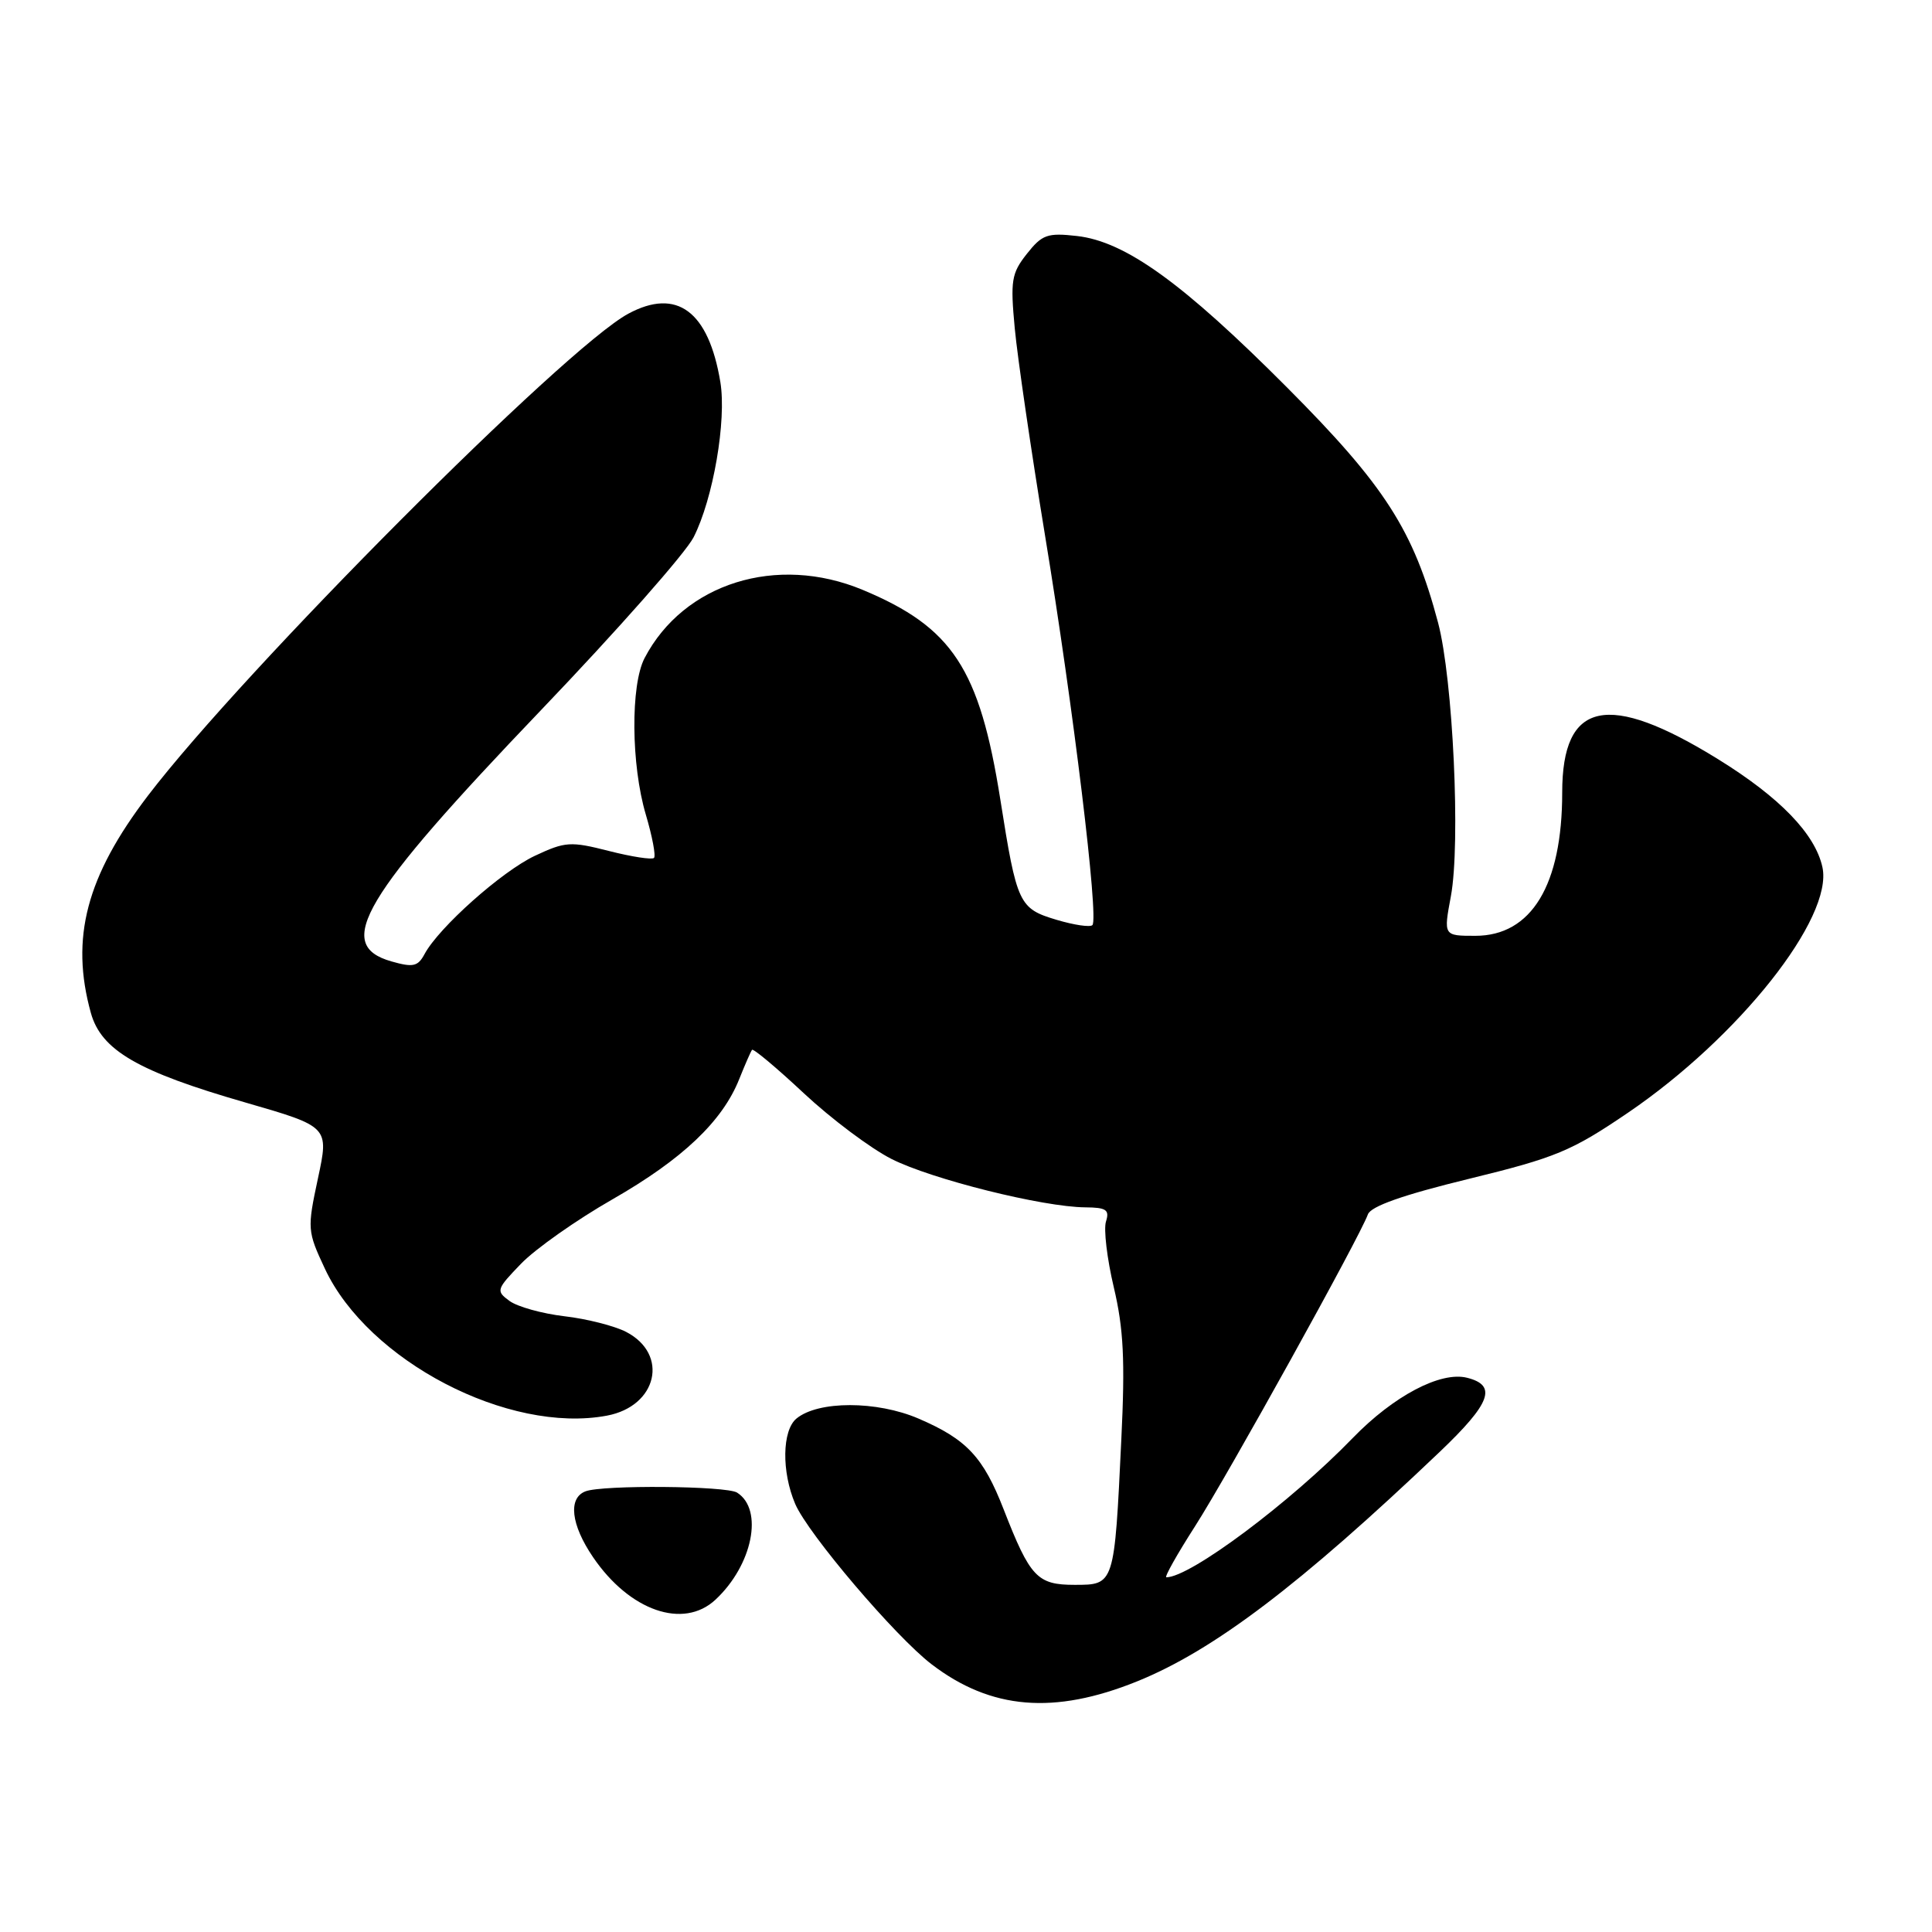 <?xml version="1.0" encoding="UTF-8" standalone="no"?>
<!DOCTYPE svg PUBLIC "-//W3C//DTD SVG 1.1//EN" "http://www.w3.org/Graphics/SVG/1.1/DTD/svg11.dtd" >
<svg xmlns="http://www.w3.org/2000/svg" xmlns:xlink="http://www.w3.org/1999/xlink" version="1.1" viewBox="0 0 256 256">
 <g >
 <path fill="currentColor"
d=" M 150.65 222.80 C 160.80 218.70 172.27 210.00 190.75 192.40 C 197.55 185.92 198.42 183.57 194.39 182.56 C 190.89 181.68 184.66 184.96 179.25 190.54 C 170.95 199.11 157.70 209.00 154.55 209.00 C 154.25 209.00 155.97 205.95 158.36 202.22 C 162.71 195.43 180.18 163.90 181.25 160.92 C 181.63 159.84 185.88 158.34 194.61 156.21 C 206.16 153.39 208.23 152.53 215.69 147.46 C 230.40 137.46 242.95 121.62 241.48 114.90 C 240.51 110.49 235.84 105.66 227.66 100.60 C 213.04 91.56 207.00 92.85 207.00 105.02 C 207.00 117.28 202.92 124.00 195.49 124.00 C 191.27 124.00 191.27 124.00 192.25 118.75 C 193.55 111.73 192.53 89.98 190.55 82.50 C 187.30 70.26 183.51 64.36 170.58 51.38 C 156.75 37.50 149.12 31.99 142.69 31.27 C 138.79 30.83 138.08 31.08 136.06 33.64 C 134.02 36.22 133.87 37.19 134.46 43.50 C 134.82 47.35 136.63 59.72 138.48 71.00 C 142.21 93.64 145.62 121.71 144.75 122.58 C 144.45 122.89 142.31 122.57 140.00 121.88 C 135.01 120.39 134.74 119.80 132.55 105.95 C 129.80 88.60 126.22 83.13 114.31 78.16 C 102.93 73.42 90.60 77.27 85.41 87.20 C 83.54 90.79 83.62 101.34 85.57 107.92 C 86.43 110.82 86.92 113.41 86.66 113.68 C 86.39 113.94 83.71 113.53 80.69 112.76 C 75.59 111.46 74.90 111.51 70.87 113.40 C 66.48 115.47 58.14 122.90 56.25 126.43 C 55.37 128.07 54.73 128.21 51.86 127.39 C 44.19 125.20 47.93 118.93 71.73 94.05 C 81.76 83.57 90.83 73.29 91.90 71.20 C 94.50 66.10 96.29 55.71 95.45 50.62 C 93.89 41.23 89.68 38.10 83.25 41.57 C 74.88 46.07 32.30 88.80 19.61 105.42 C 11.44 116.13 9.29 124.30 12.04 134.22 C 13.42 139.17 18.26 141.98 32.49 146.08 C 43.60 149.29 43.60 149.29 42.13 156.14 C 40.70 162.83 40.72 163.13 43.05 168.11 C 48.77 180.33 67.39 190.03 80.42 187.58 C 87.10 186.33 88.68 179.44 82.96 176.48 C 81.43 175.69 77.75 174.75 74.79 174.41 C 71.83 174.06 68.56 173.15 67.51 172.38 C 65.69 171.05 65.76 170.85 69.06 167.43 C 70.95 165.48 76.39 161.64 81.15 158.92 C 90.42 153.61 95.72 148.59 97.95 142.99 C 98.72 141.07 99.48 139.32 99.65 139.11 C 99.81 138.90 102.90 141.48 106.51 144.86 C 110.13 148.24 115.35 152.16 118.13 153.57 C 123.45 156.26 138.19 159.94 143.82 159.98 C 146.59 160.00 147.04 160.31 146.55 161.85 C 146.22 162.87 146.69 166.81 147.59 170.60 C 148.88 176.06 149.09 180.27 148.58 190.75 C 147.66 210.05 147.68 210.00 142.40 210.00 C 137.44 210.00 136.50 209.01 132.99 200.00 C 130.29 193.06 128.09 190.71 121.71 187.97 C 116.18 185.59 108.40 185.59 105.53 187.97 C 103.63 189.55 103.55 195.02 105.37 199.28 C 107.07 203.25 118.66 216.88 123.46 220.54 C 131.32 226.54 139.68 227.23 150.65 222.80 Z  M 94.80 211.97 C 99.72 207.39 101.21 200.03 97.67 197.78 C 96.27 196.88 79.83 196.74 77.58 197.61 C 75.25 198.50 75.65 202.03 78.58 206.33 C 83.42 213.45 90.55 215.93 94.80 211.97 Z "/>
</g>
</svg>